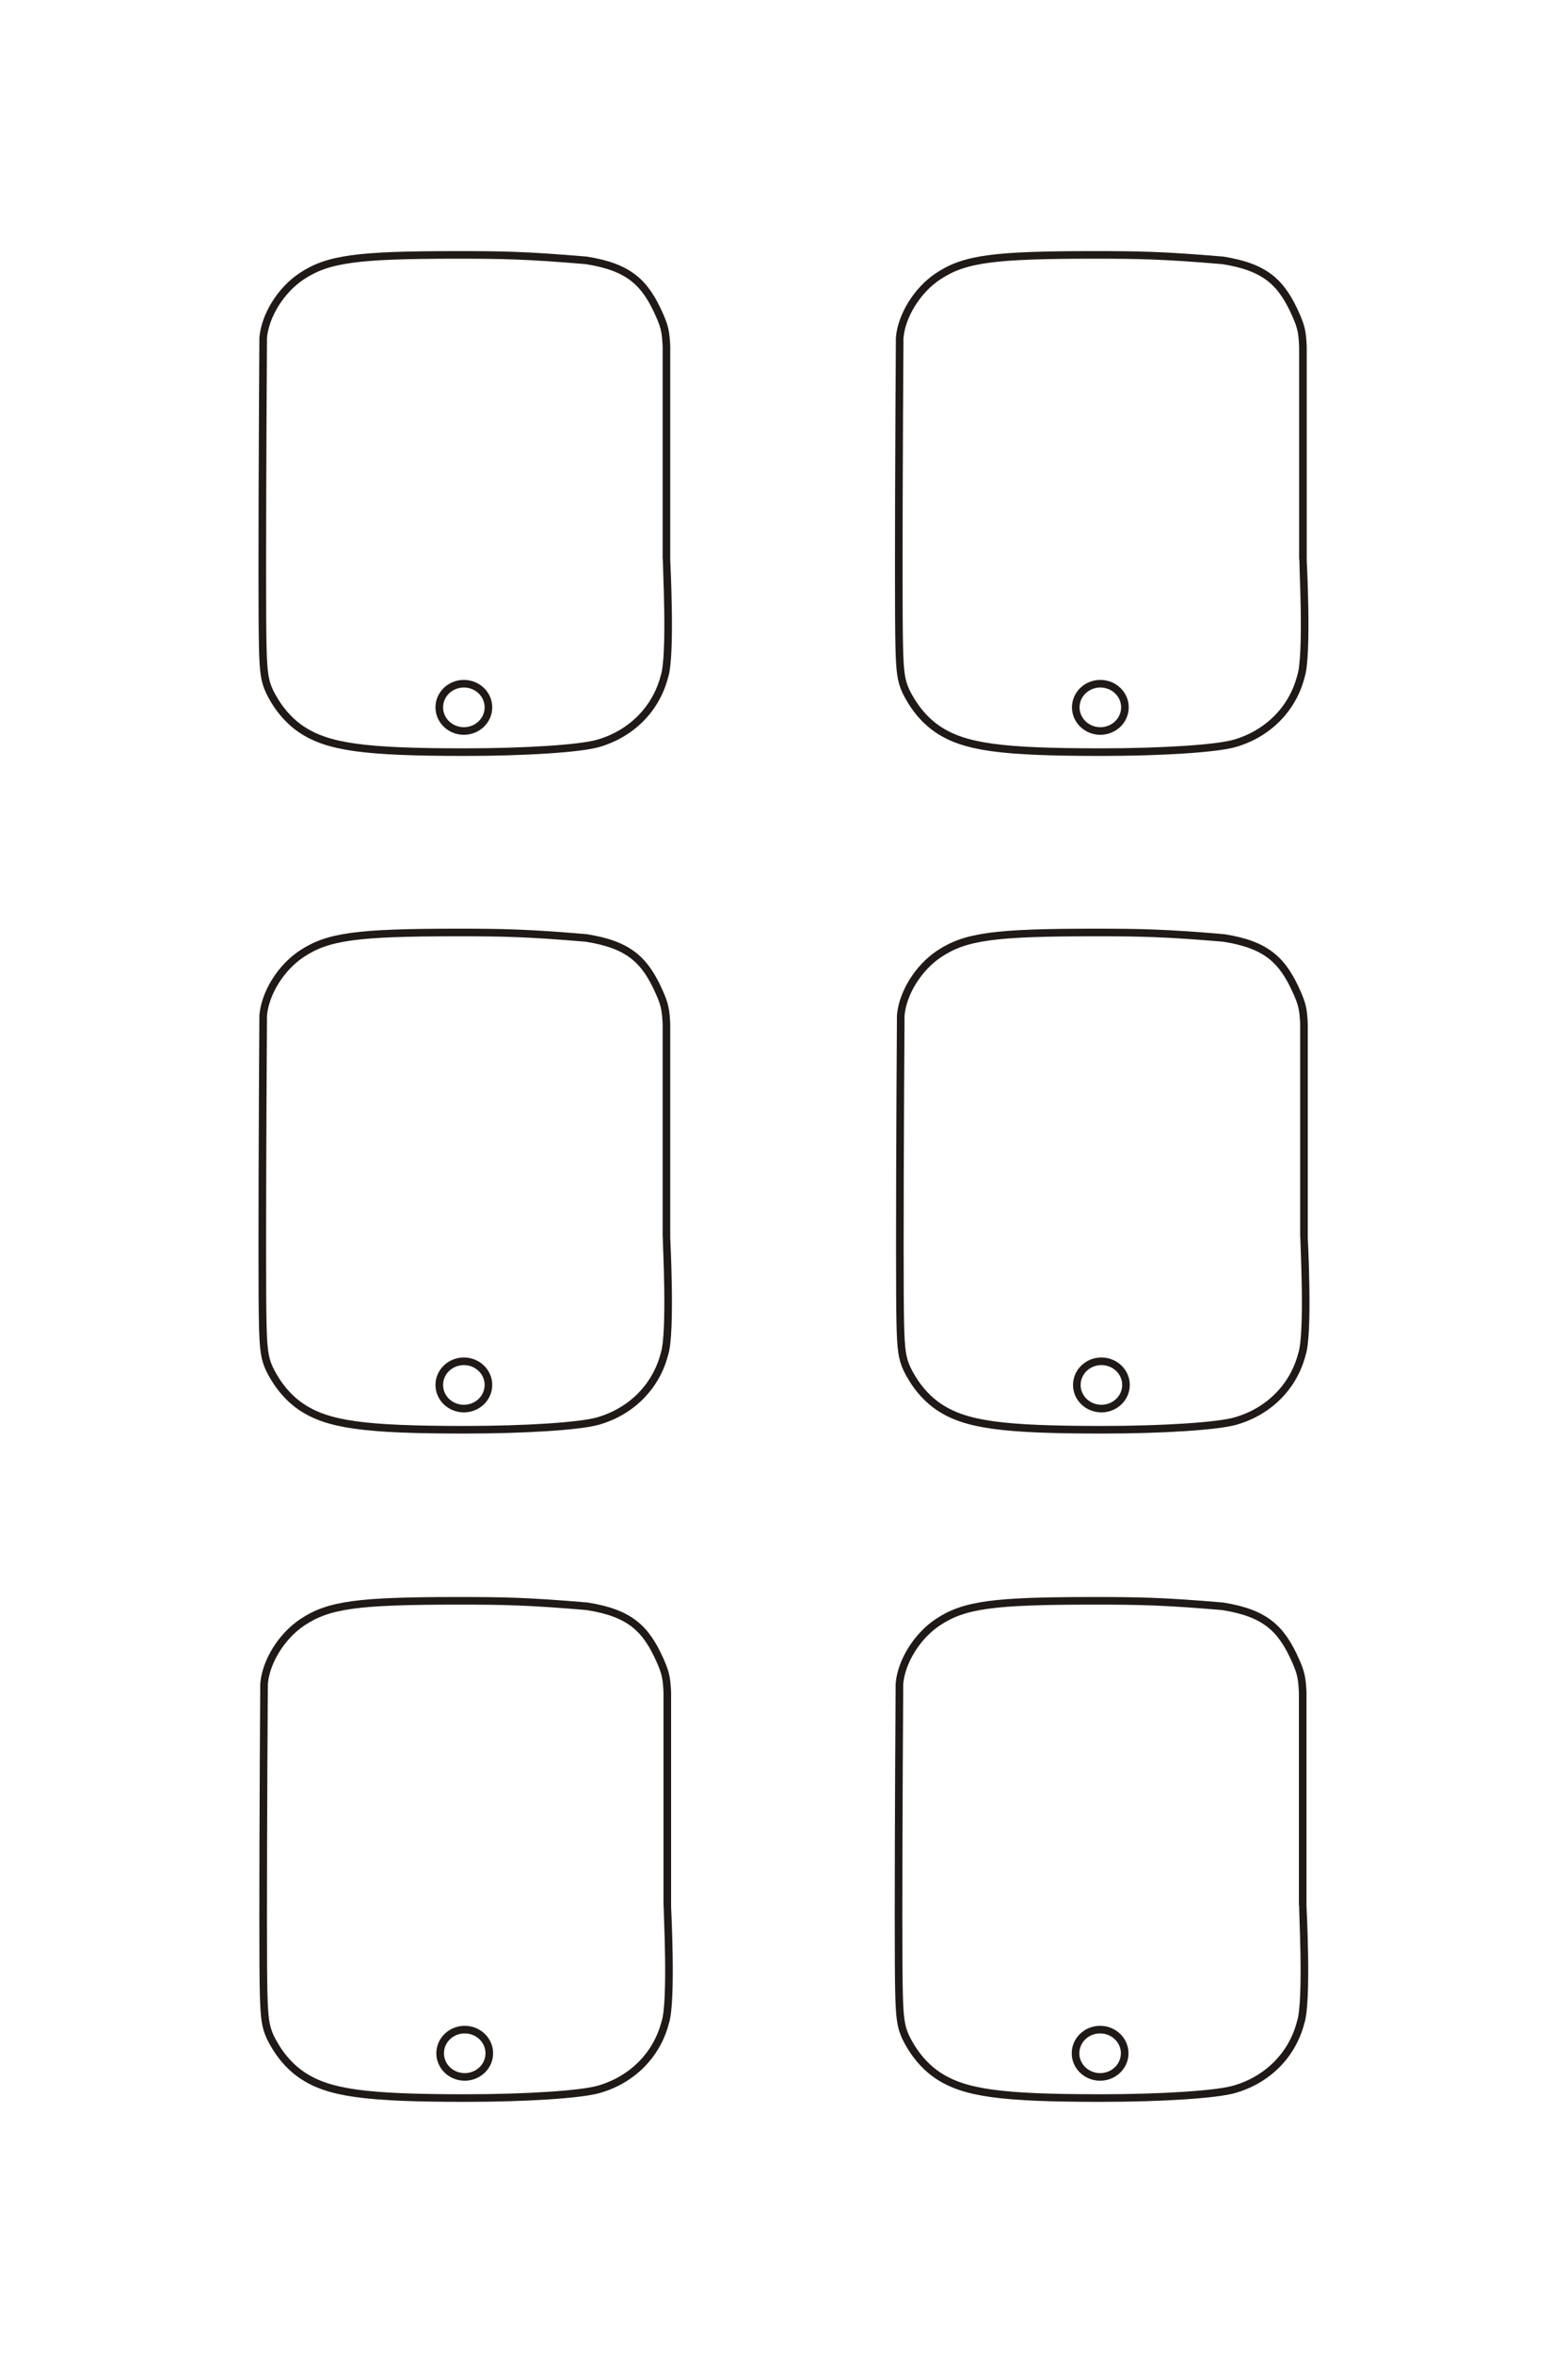 <?xml version="1.0" encoding="UTF-8"?>
<!DOCTYPE svg PUBLIC "-//W3C//DTD SVG 1.1//EN" "http://www.w3.org/Graphics/SVG/1.1/DTD/svg11.dtd">
<!-- Creator: CorelDRAW -->
<svg xmlns="http://www.w3.org/2000/svg" xml:space="preserve" width="40mm" height="60mm" style="shape-rendering:geometricPrecision; text-rendering:geometricPrecision; image-rendering:optimizeQuality; fill-rule:evenodd; clip-rule:evenodd"
viewBox="0 0 40 60"
 xmlns:xlink="http://www.w3.org/1999/xlink">
 <defs>
  <style type="text/css">
   <![CDATA[
    .str0 {stroke:#1F1A17;stroke-width:0.194}
    .fil0 {fill:none;fill-rule:nonzero}
   ]]>
  </style>
 </defs>
 <g id="图层_x0020_15">
  <path class="fil0 str0" d="M33.232 48.581l0 -5.423c-0.016,-0.37 -0.047,-0.51 -0.18,-0.81 -0.363,-0.818 -0.767,-1.216 -1.867,-1.389 -1.513,-0.128 -2.124,-0.139 -3.286,-0.139 -2.576,0 -3.307,0.101 -3.978,0.548 -0.524,0.349 -0.928,0.996 -0.976,1.568 -0.009,1.364 -0.016,2.726 -0.02,4.09 -0.007,2.953 -0.002,3.759 0.025,4.201 0.028,0.441 0.083,0.627 0.29,0.967 0.179,0.296 0.422,0.554 0.681,0.726 0.679,0.451 1.605,0.579 4.166,0.579 1.544,0 2.947,-0.091 3.402,-0.223 0.85,-0.245 1.478,-0.879 1.691,-1.705 0.18,-0.527 0.051,-2.973 0.051,-2.991zm-5.168 3.173c0.346,0 0.627,0.27 0.627,0.603 0,0.333 -0.281,0.603 -0.627,0.603 -0.346,0 -0.627,-0.27 -0.627,-0.603 0,-0.333 0.281,-0.603 0.627,-0.603zm-11.041 -3.173l0 -5.423c-0.016,-0.37 -0.047,-0.51 -0.18,-0.81 -0.363,-0.818 -0.767,-1.216 -1.867,-1.389 -1.513,-0.128 -2.125,-0.139 -3.286,-0.139 -2.576,0 -3.307,0.101 -3.978,0.548 -0.524,0.349 -0.928,0.996 -0.976,1.568 -0.009,1.364 -0.016,2.726 -0.02,4.09 -0.007,2.953 -0.002,3.759 0.025,4.201 0.028,0.441 0.083,0.627 0.29,0.967 0.179,0.296 0.422,0.554 0.681,0.726 0.679,0.451 1.605,0.579 4.166,0.579 1.544,0 2.947,-0.091 3.401,-0.223 0.85,-0.245 1.478,-0.879 1.691,-1.705 0.179,-0.527 0.051,-2.973 0.051,-2.991zm-5.168 3.173c0.346,0 0.627,0.27 0.627,0.603 0,0.333 -0.281,0.603 -0.627,0.603 -0.346,0 -0.627,-0.27 -0.627,-0.603 0,-0.333 0.281,-0.603 0.627,-0.603zm21.41 -20.215l0 -5.423c-0.016,-0.37 -0.047,-0.51 -0.18,-0.81 -0.363,-0.818 -0.767,-1.216 -1.867,-1.389 -1.513,-0.128 -2.125,-0.139 -3.286,-0.139 -2.576,0 -3.307,0.101 -3.978,0.548 -0.524,0.349 -0.928,0.996 -0.976,1.568 -0.009,1.364 -0.016,2.726 -0.02,4.09 -0.007,2.953 -0.002,3.759 0.025,4.201 0.028,0.441 0.083,0.627 0.29,0.967 0.179,0.296 0.422,0.554 0.681,0.726 0.679,0.451 1.605,0.58 4.166,0.58 1.544,0 2.947,-0.091 3.402,-0.223 0.85,-0.245 1.478,-0.879 1.691,-1.705 0.179,-0.527 0.051,-2.973 0.051,-2.991zm-5.168 3.173c0.346,0 0.627,0.27 0.627,0.603 0,0.333 -0.281,0.603 -0.627,0.603 -0.346,0 -0.627,-0.27 -0.627,-0.603 0,-0.333 0.281,-0.603 0.627,-0.603zm-11.096 -3.173l0 -5.423c-0.016,-0.37 -0.047,-0.51 -0.18,-0.81 -0.363,-0.818 -0.767,-1.216 -1.867,-1.389 -1.513,-0.128 -2.125,-0.139 -3.286,-0.139 -2.576,0 -3.307,0.101 -3.978,0.548 -0.524,0.349 -0.928,0.996 -0.976,1.568 -0.009,1.364 -0.016,2.726 -0.02,4.09 -0.007,2.953 -0.002,3.759 0.025,4.201 0.028,0.441 0.083,0.627 0.29,0.967 0.179,0.296 0.422,0.554 0.681,0.726 0.679,0.451 1.605,0.58 4.166,0.58 1.544,0 2.947,-0.091 3.402,-0.223 0.85,-0.245 1.478,-0.879 1.691,-1.705 0.179,-0.527 0.051,-2.973 0.051,-2.991zm-5.168 3.173c0.346,0 0.627,0.27 0.627,0.603 0,0.333 -0.281,0.603 -0.627,0.603 -0.346,0 -0.627,-0.27 -0.627,-0.603 0,-0.333 0.281,-0.603 0.627,-0.603zm5.168 -20.451l0 -5.423c-0.016,-0.37 -0.047,-0.51 -0.18,-0.81 -0.363,-0.818 -0.767,-1.216 -1.867,-1.389 -1.513,-0.128 -2.125,-0.139 -3.286,-0.139 -2.576,0 -3.307,0.101 -3.978,0.548 -0.524,0.349 -0.928,0.996 -0.976,1.568 -0.009,1.364 -0.016,2.726 -0.02,4.09 -0.007,2.953 -0.002,3.759 0.025,4.201 0.028,0.441 0.083,0.627 0.29,0.967 0.179,0.296 0.422,0.554 0.681,0.726 0.679,0.451 1.605,0.579 4.166,0.579 1.544,0 2.947,-0.091 3.402,-0.223 0.85,-0.245 1.478,-0.879 1.691,-1.705 0.179,-0.527 0.051,-2.973 0.051,-2.991zm-5.168 3.173c0.346,0 0.627,0.27 0.627,0.603 0,0.333 -0.281,0.603 -0.627,0.603 -0.346,0 -0.627,-0.27 -0.627,-0.603 0,-0.333 0.281,-0.603 0.627,-0.603zm21.405 -3.173l0 -5.423c-0.016,-0.37 -0.047,-0.51 -0.18,-0.81 -0.363,-0.818 -0.767,-1.216 -1.867,-1.389 -1.513,-0.128 -2.124,-0.139 -3.286,-0.139 -2.576,0 -3.307,0.101 -3.978,0.548 -0.524,0.349 -0.928,0.996 -0.976,1.568 -0.009,1.364 -0.016,2.726 -0.02,4.09 -0.007,2.953 -0.002,3.759 0.025,4.201 0.028,0.441 0.083,0.627 0.29,0.967 0.179,0.296 0.422,0.554 0.681,0.726 0.679,0.451 1.605,0.579 4.166,0.579 1.544,0 2.947,-0.091 3.402,-0.223 0.85,-0.245 1.478,-0.879 1.691,-1.705 0.18,-0.527 0.051,-2.973 0.051,-2.991zm-5.168 3.173c0.346,0 0.627,0.27 0.627,0.603 0,0.333 -0.281,0.603 -0.627,0.603 -0.346,0 -0.627,-0.27 -0.627,-0.603 0,-0.333 0.281,-0.603 0.627,-0.603z"/>
 </g>
</svg>
